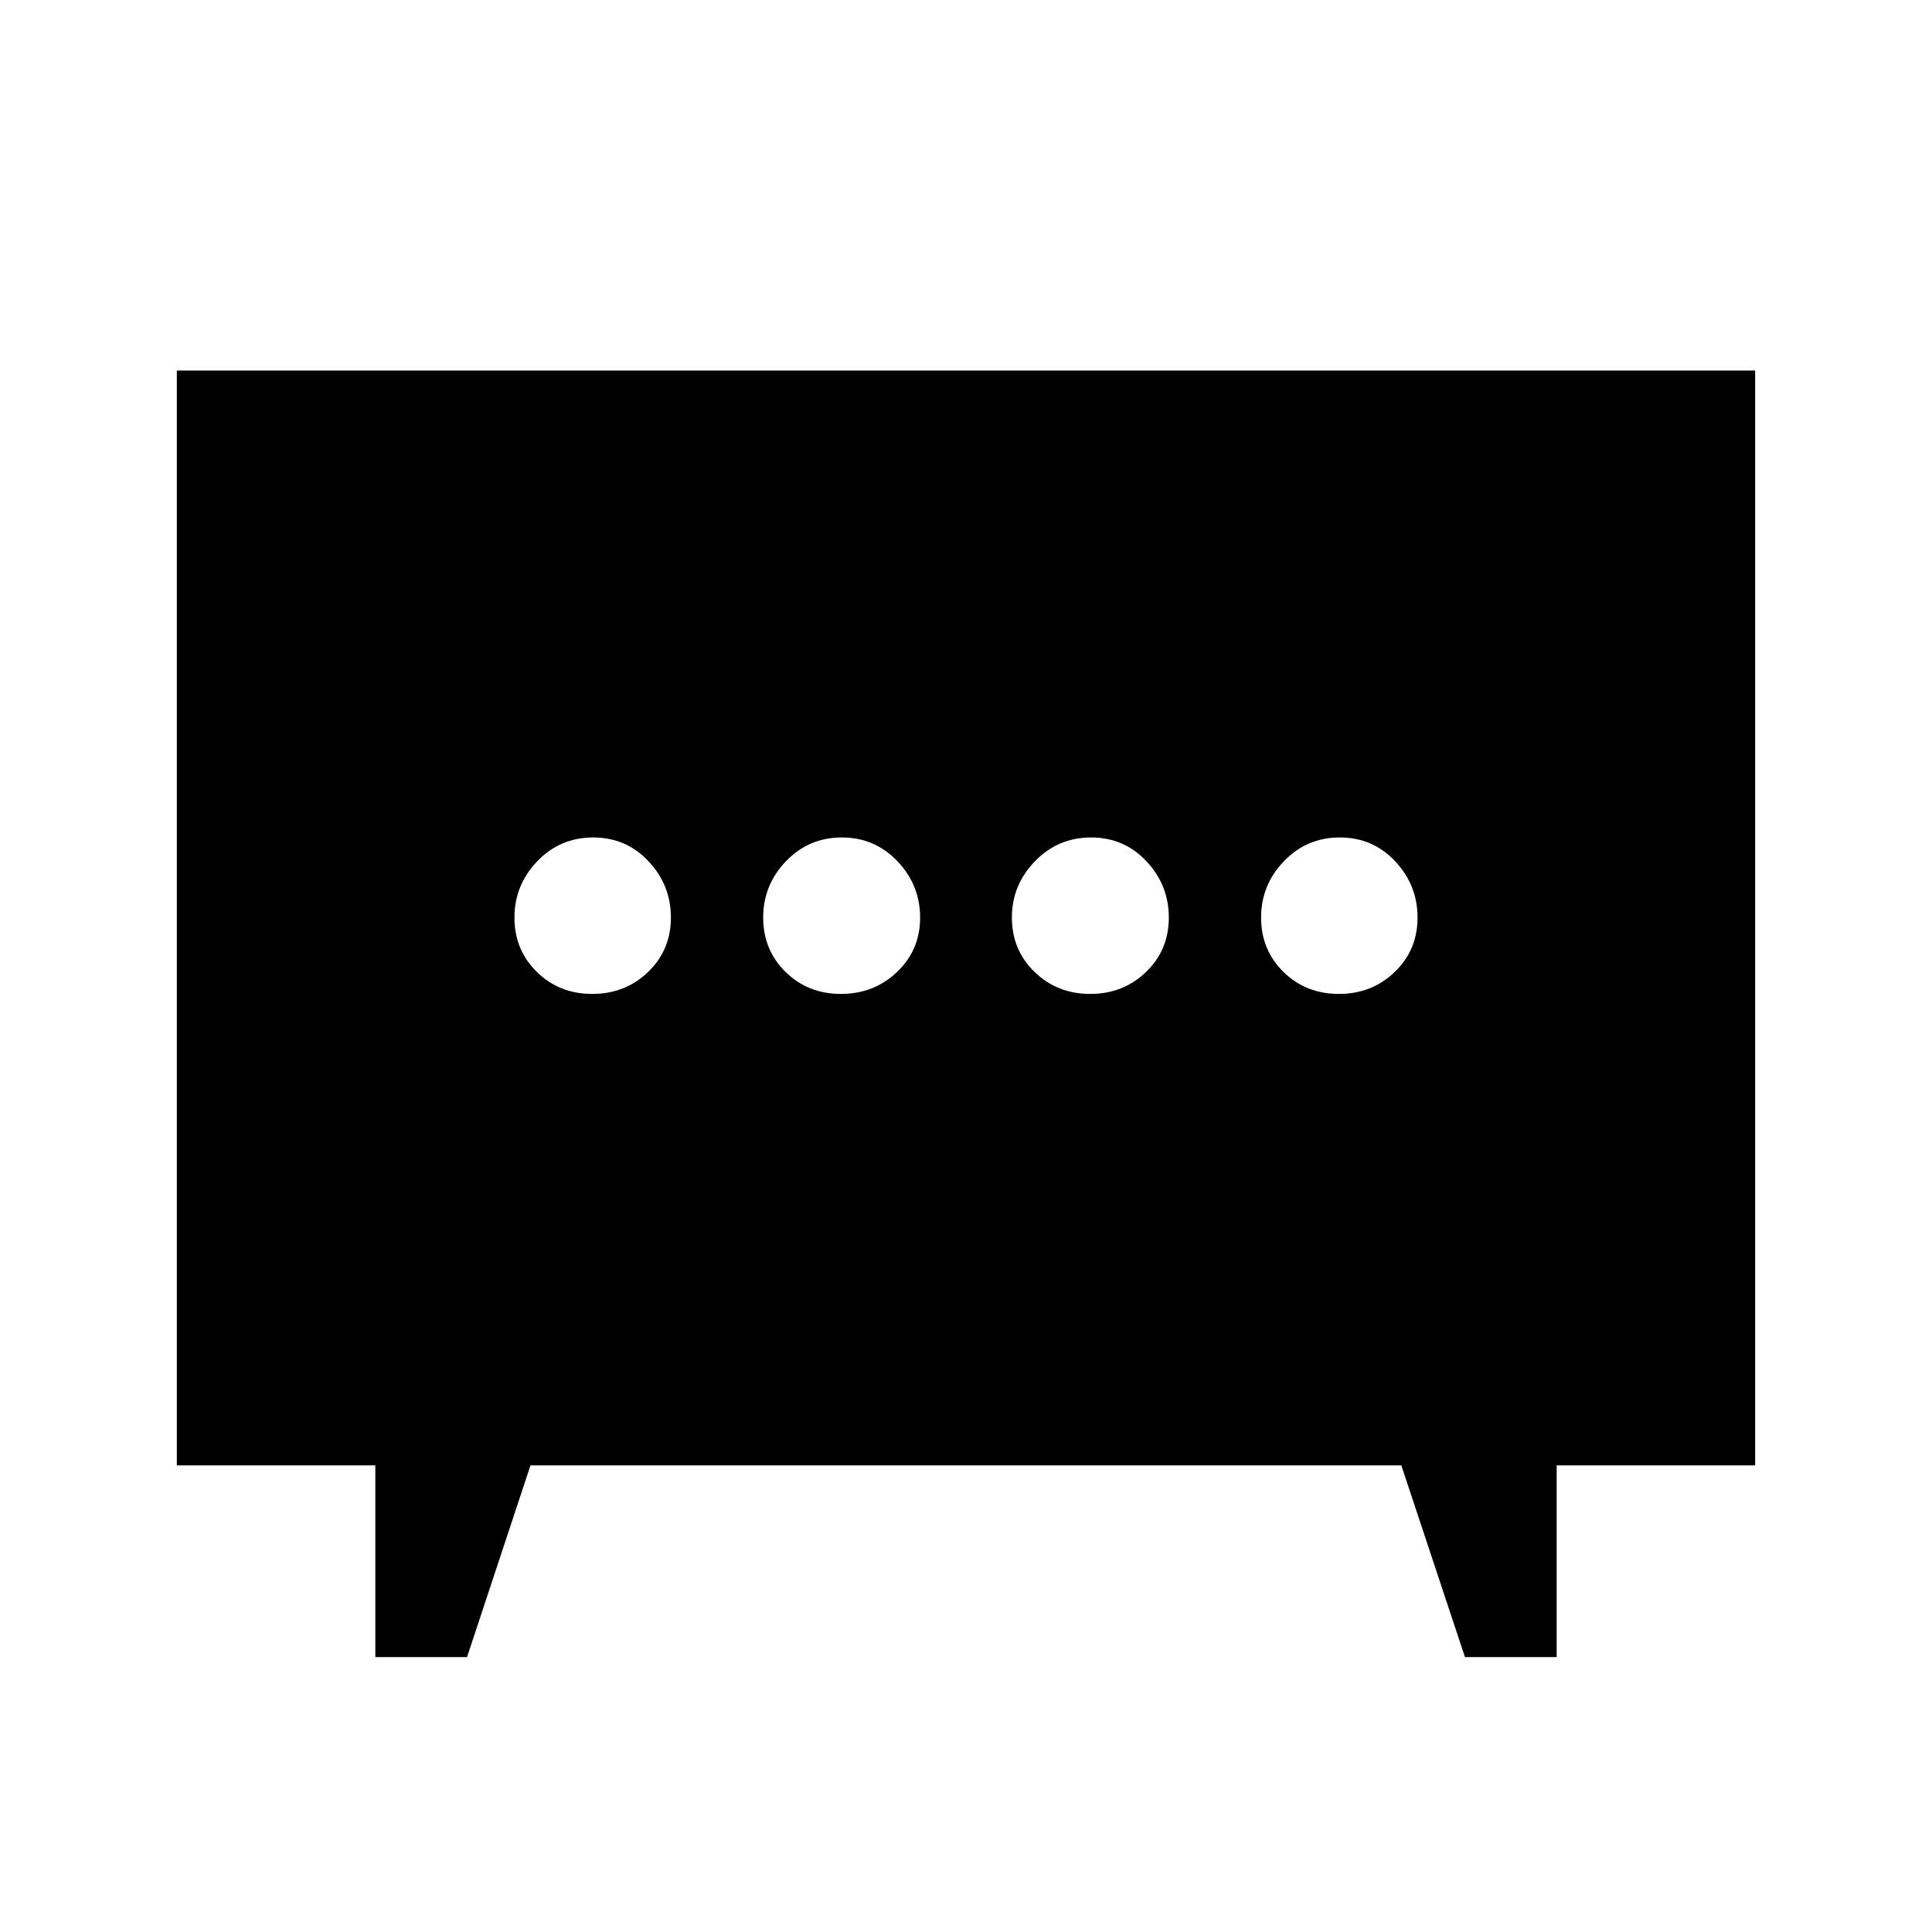 <svg xmlns="http://www.w3.org/2000/svg" height="20" viewBox="0 -960 960 960" width="20"><path d="M417.86-466.13q16.42 0 27.88-10.91 11.46-10.91 11.46-27.03 0-16.13-11.25-27.96-11.25-11.84-27.67-11.84t-27.74 11.82q-11.32 11.82-11.32 27.95 0 16.12 11.11 27.04 11.11 10.93 27.53 10.93Zm123.86 0q16.42 0 27.74-10.91 11.32-10.91 11.32-27.03 0-16.13-11.11-27.96-11.11-11.84-27.53-11.84t-27.88 11.82q-11.46 11.82-11.46 27.95 0 16.12 11.25 27.04 11.25 10.93 27.67 10.93Zm-247.45 0q16.43 0 27.76-10.91 11.34-10.91 11.34-27.03 0-16.13-11.11-27.96-11.11-11.84-27.53-11.84-16.43 0-27.76 11.82-11.34 11.82-11.34 27.95 0 16.12 11.11 27.04 11.11 10.93 27.53 10.93Zm371 0q16.43 0 27.76-10.91 11.34-10.91 11.34-27.03 0-16.13-11.11-27.96-11.11-11.84-27.53-11.84-16.43 0-27.76 11.82-11.34 11.82-11.34 27.95 0 16.12 11.11 27.04 11.11 10.93 27.53 10.93ZM186.5-136.59v-95.28H87.87v-544.02h784.26v544.02H773.5v95.28h-45.57l-31.62-95.28H263.59l-31.52 95.28H186.5Z"/></svg>